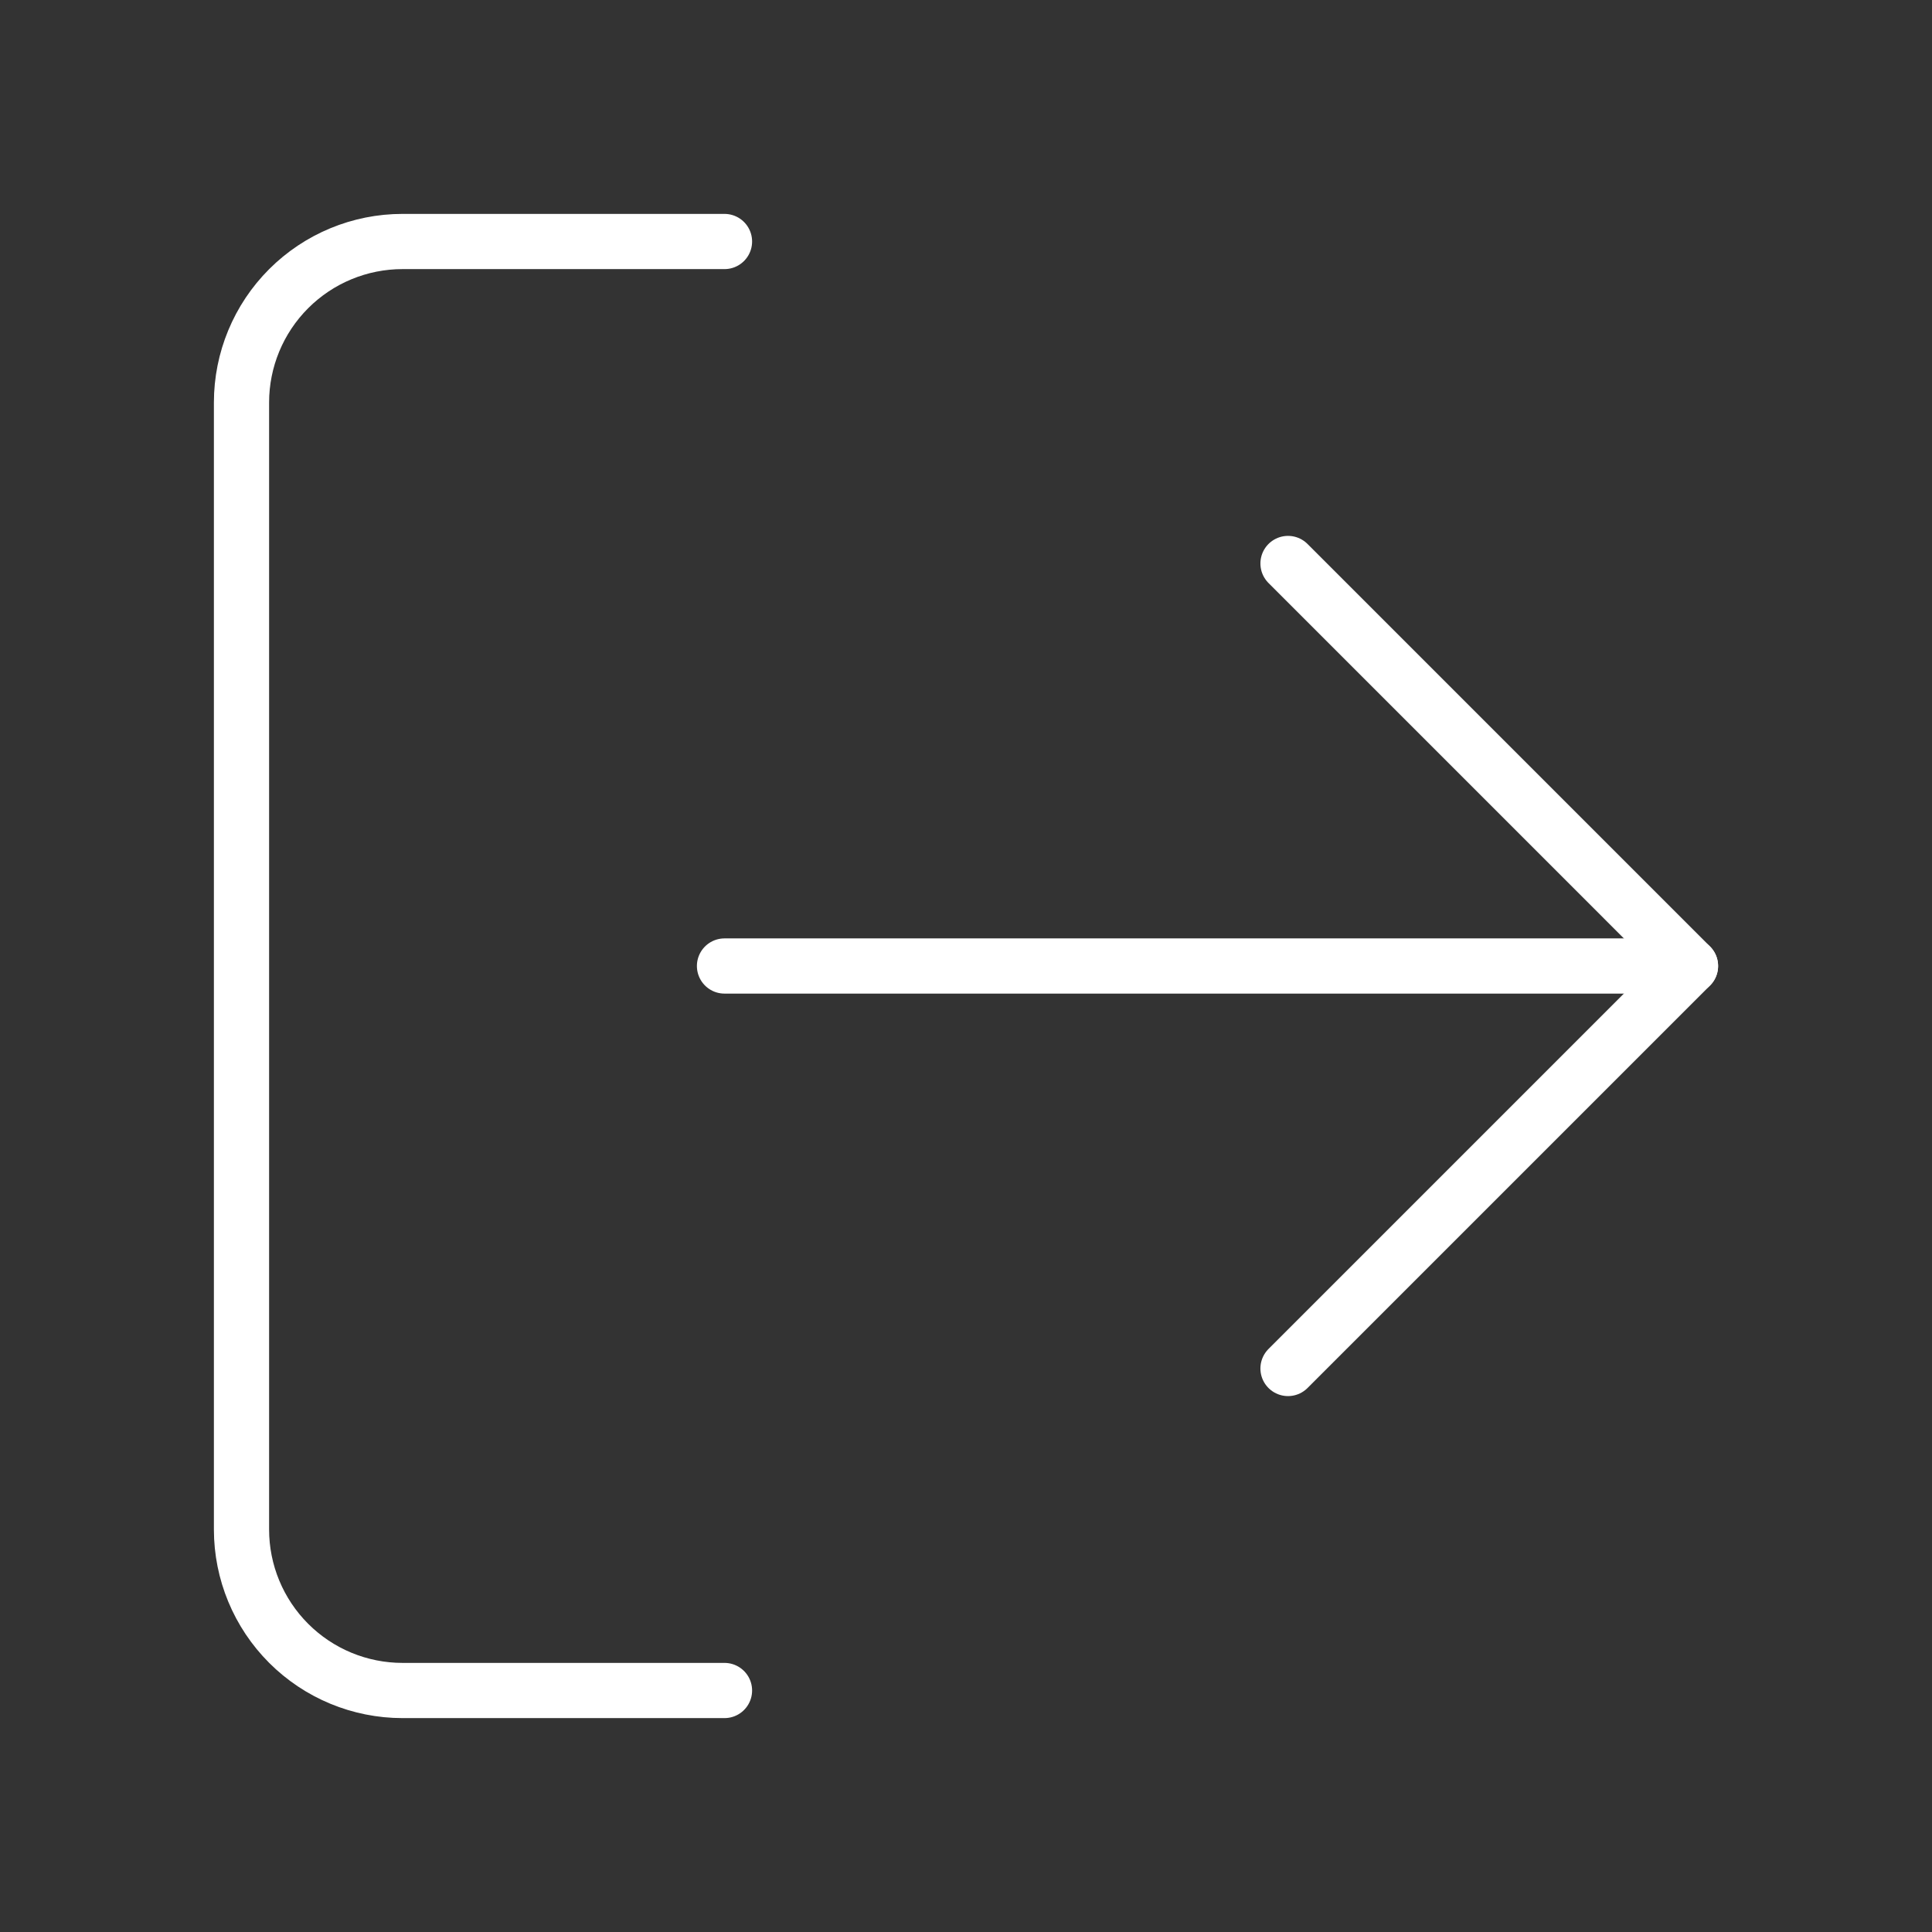 <svg width="70" height="70" viewBox="0 0 70 70" fill="none" xmlns="http://www.w3.org/2000/svg">
<rect x="0" y="0" width="70" height="70" fill="#333333" stroke="none"/>
<path d="M26.25 61.25H14.583C13.036 61.25 11.553 60.635 10.459 59.541C9.365 58.447 8.75 56.964 8.75 55.417V14.583C8.75 13.036 9.365 11.553 10.459 10.459C11.553 9.365 13.036 8.75 14.583 8.75H26.25" stroke="white" stroke-width="2" stroke-linecap="round" stroke-linejoin="round"/>
<path d="M46.667 49.583L61.25 35L46.667 20.416" stroke="white" stroke-width="2" stroke-linecap="round" stroke-linejoin="round"/>
<path d="M61.25 35H26.25" stroke="white" stroke-width="2" stroke-linecap="round" stroke-linejoin="round"/>
</svg>
